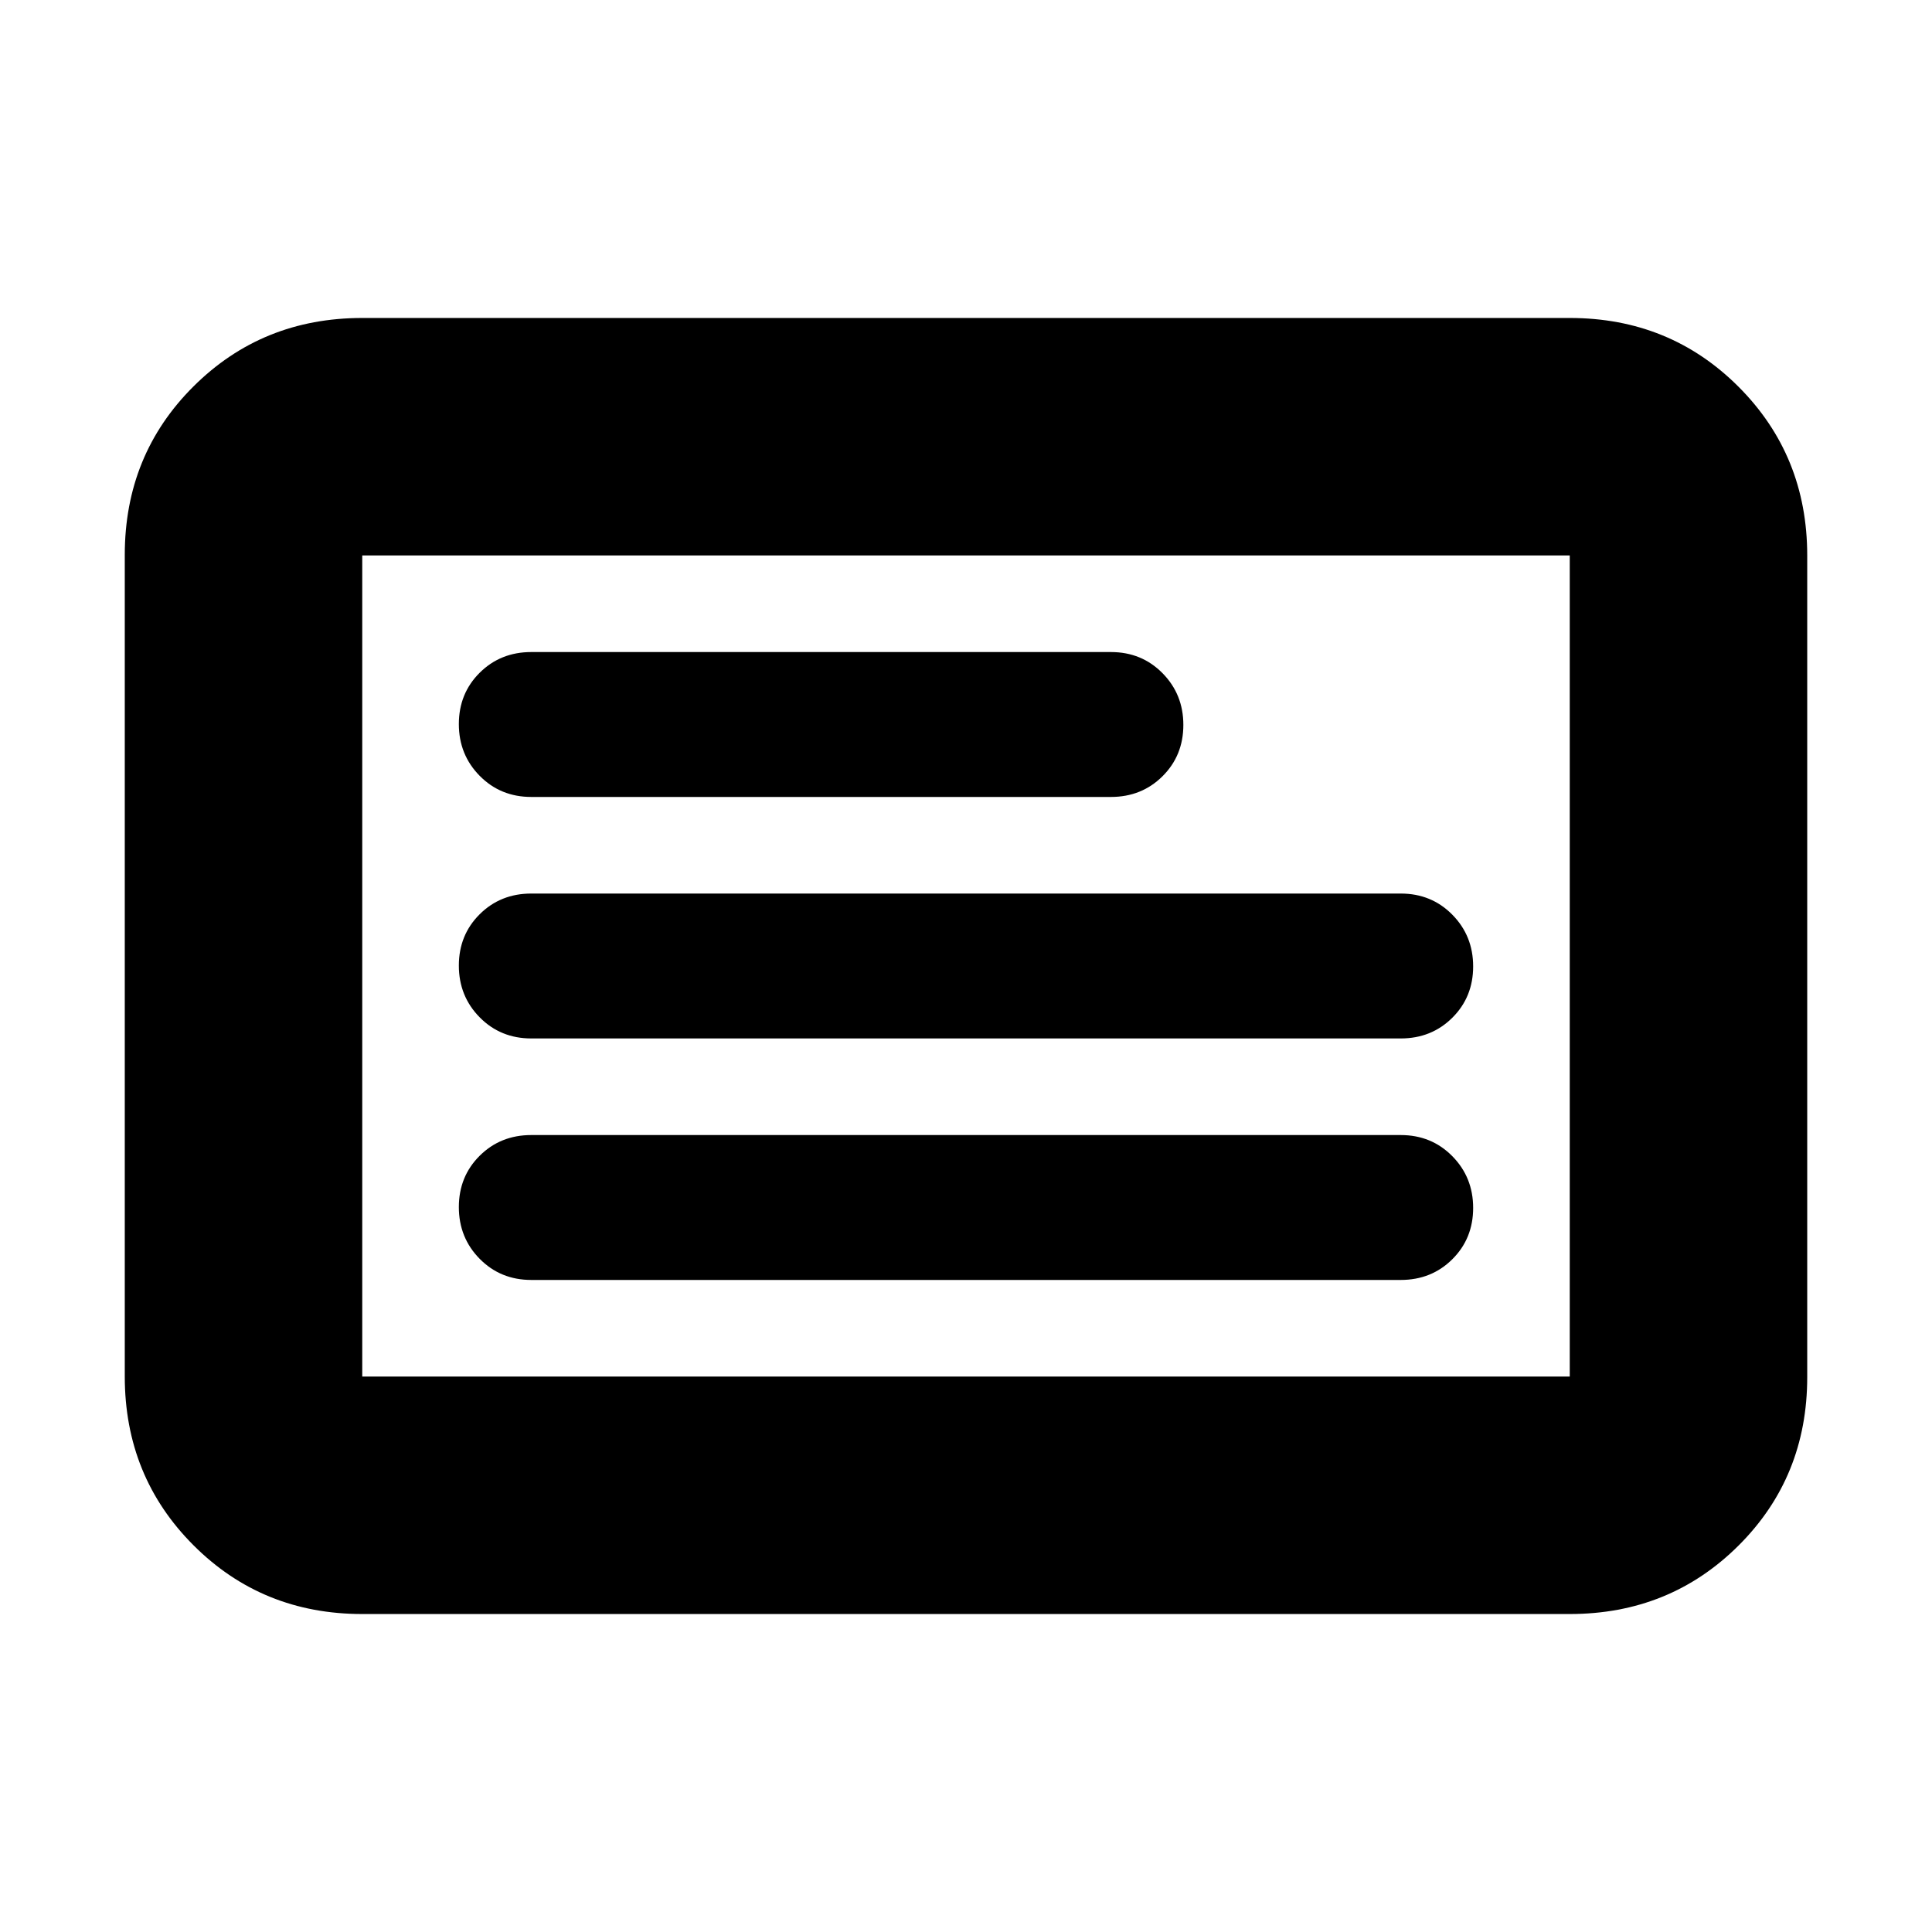 <svg xmlns="http://www.w3.org/2000/svg" height="20" viewBox="0 -960 960 960" width="20"><path d="M180-158q-49.7 0-83.85-34.16Q62-226.32 62-276.04v-408.24Q62-734 96.15-768T180-802h600q49.7 0 83.85 34.16Q898-733.68 898-683.96v408.24Q898-226 863.85-192T780-158H180Zm0-118h600v-408H180v408Zm0 0v-408 408Zm84-48h432q15.3 0 25.65-10.29Q732-344.58 732-359.79t-10.35-25.71Q711.3-396 696-396H264q-15.3 0-25.65 10.29Q228-375.42 228-360.21t10.35 25.71Q248.7-324 264-324Zm0-120h432q15.3 0 25.65-10.29Q732-464.58 732-479.79t-10.35-25.71Q711.3-516 696-516H264q-15.3 0-25.65 10.29Q228-495.42 228-480.21t10.35 25.71Q248.7-444 264-444Zm0-120h288q15.3 0 25.65-10.29Q588-584.58 588-599.79t-10.35-25.71Q567.3-636 552-636H264q-15.3 0-25.65 10.29Q228-615.42 228-600.21t10.35 25.71Q248.7-564 264-564Z"/></svg>